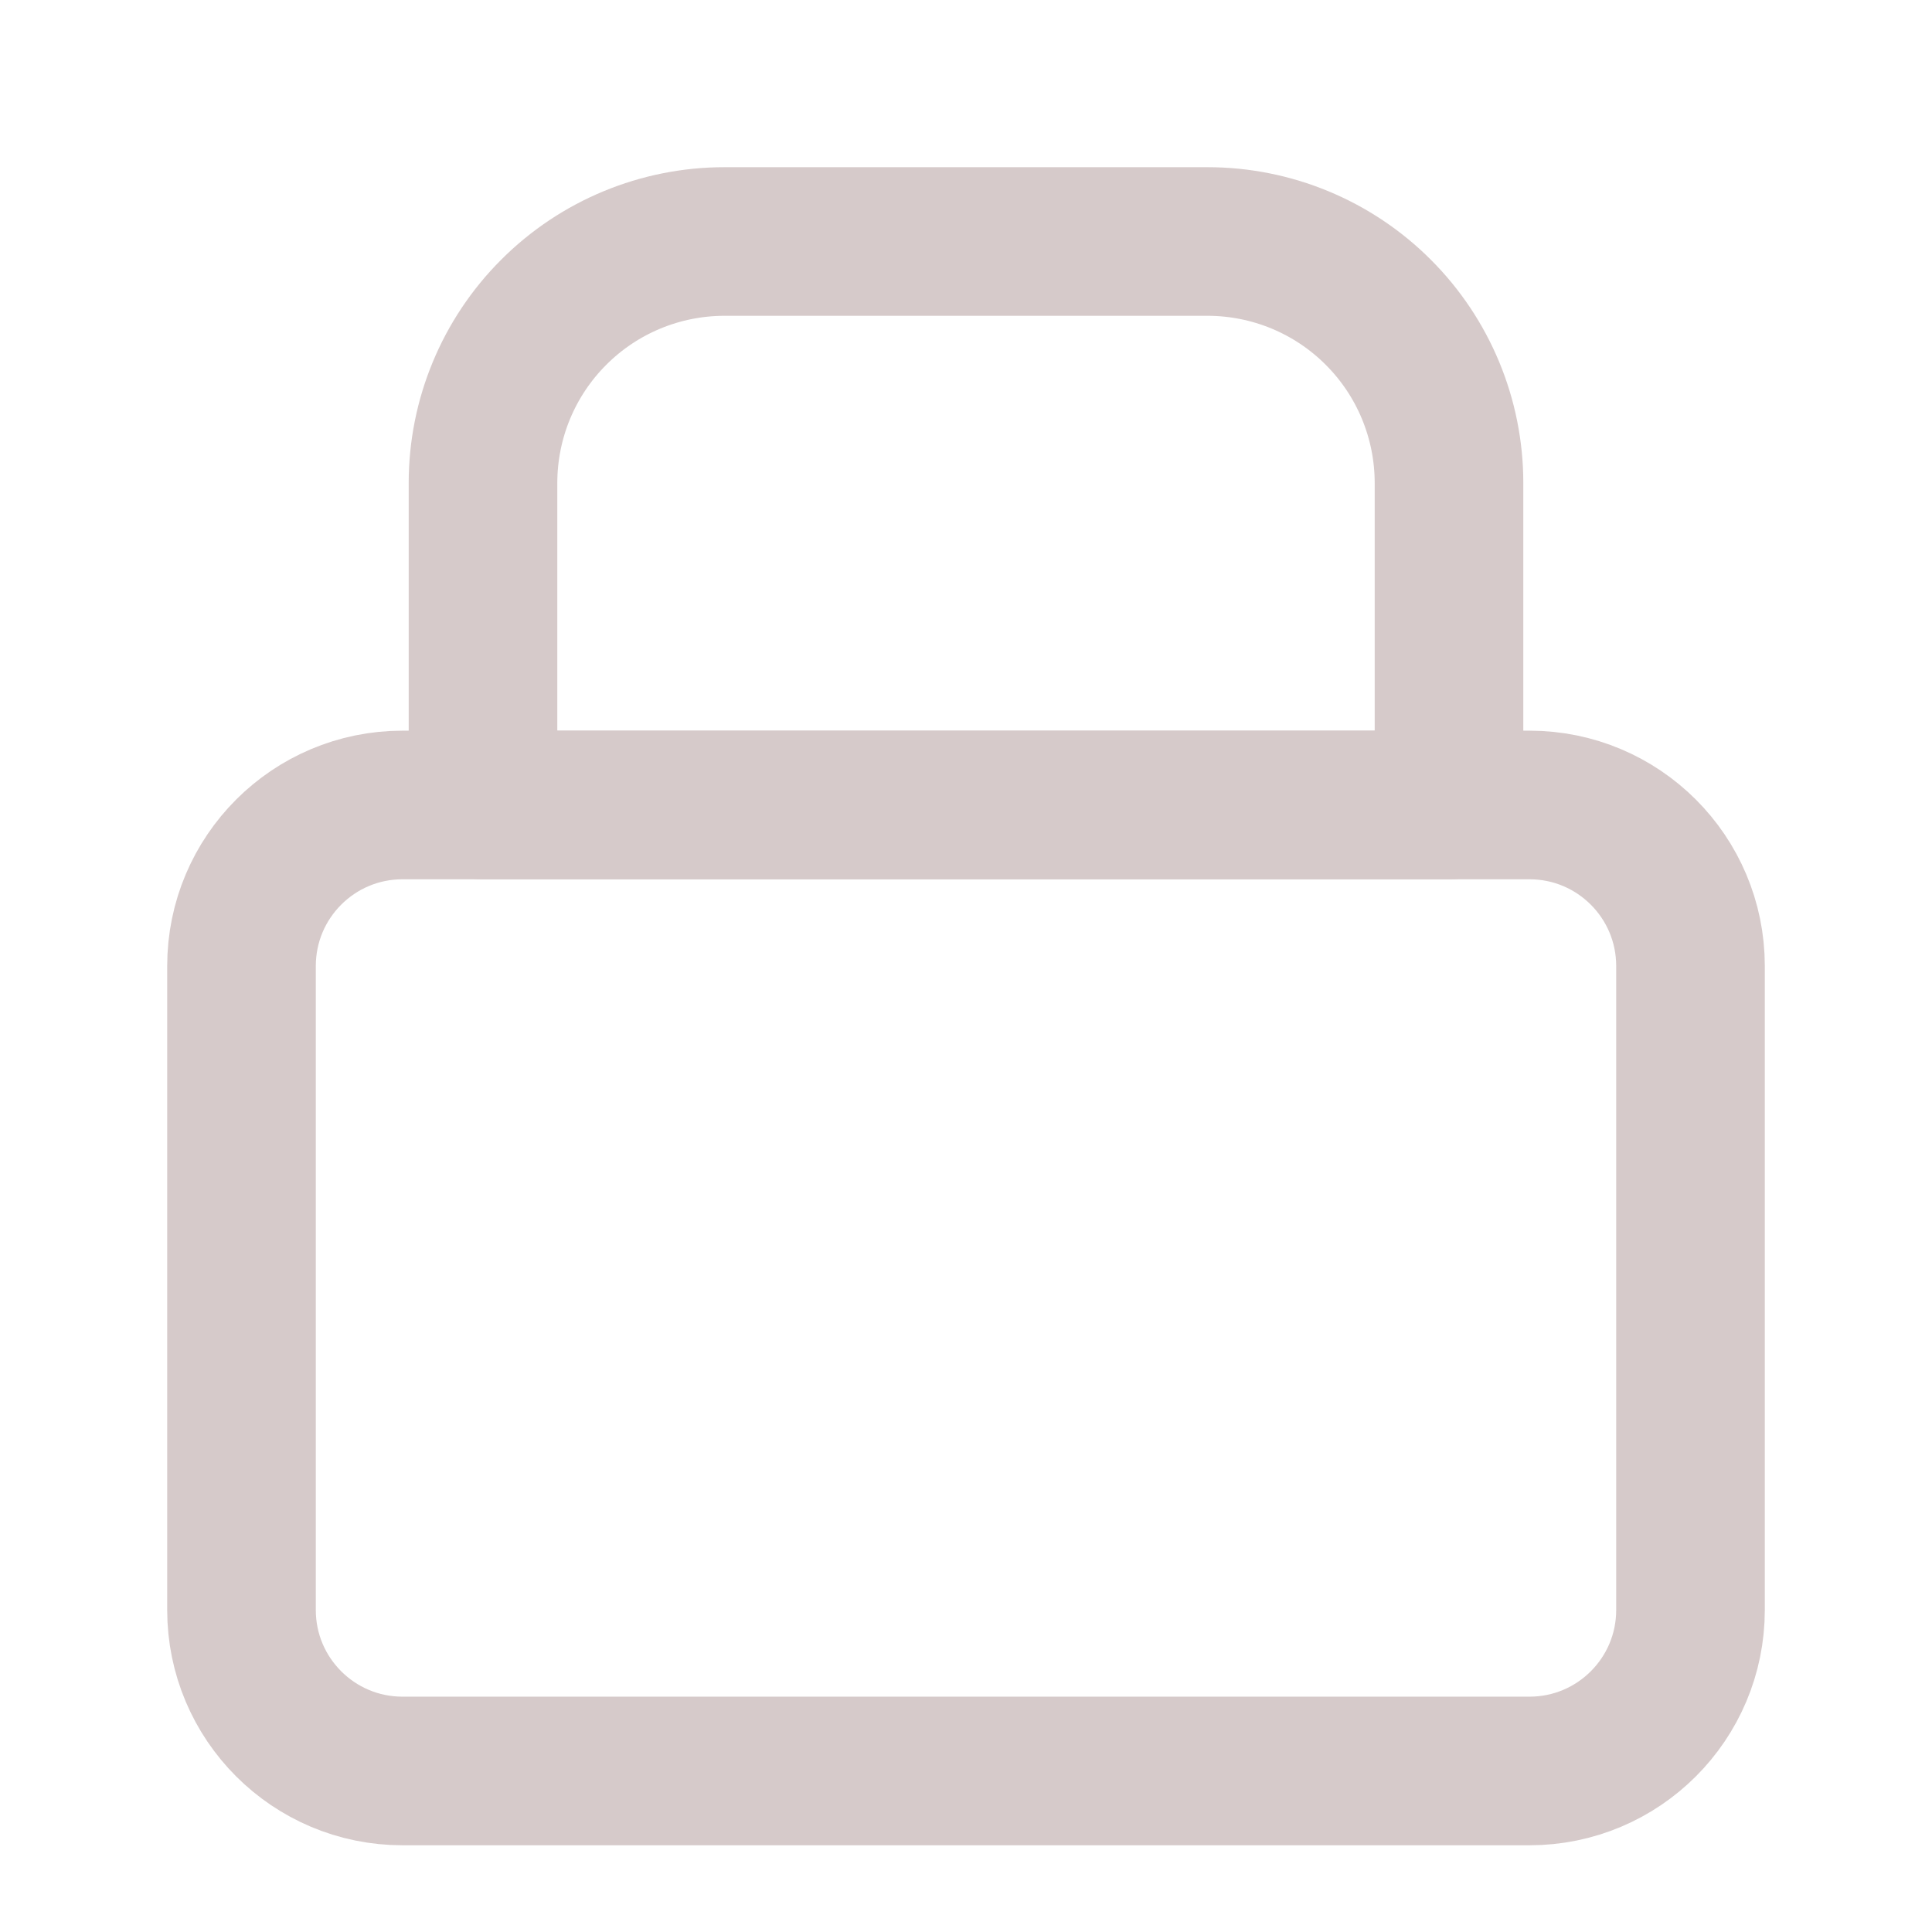 <svg width="26" height="26" viewBox="0 0 26 26" fill="none" xmlns="http://www.w3.org/2000/svg">
<path d="M20.583 10.833H5.417C4.22 10.833 3.25 11.803 3.25 13V21.667C3.25 22.863 4.22 23.833 5.417 23.833H20.583C21.78 23.833 22.75 22.863 22.75 21.667V13C22.75 11.803 21.78 10.833 20.583 10.833Z" stroke="#D6CACA" stroke-width="2" stroke-linecap="round" stroke-linejoin="round"/>
<path d="M6.5 6.5C6.5 5.638 6.842 4.811 7.452 4.202C8.061 3.592 8.888 3.25 9.75 3.25H16.25C17.112 3.25 17.939 3.592 18.548 4.202C19.158 4.811 19.5 5.638 19.5 6.5V10.833H6.5V6.5Z" stroke="#D6CACA" stroke-width="2" stroke-linecap="round" stroke-linejoin="round"/>
</svg>
